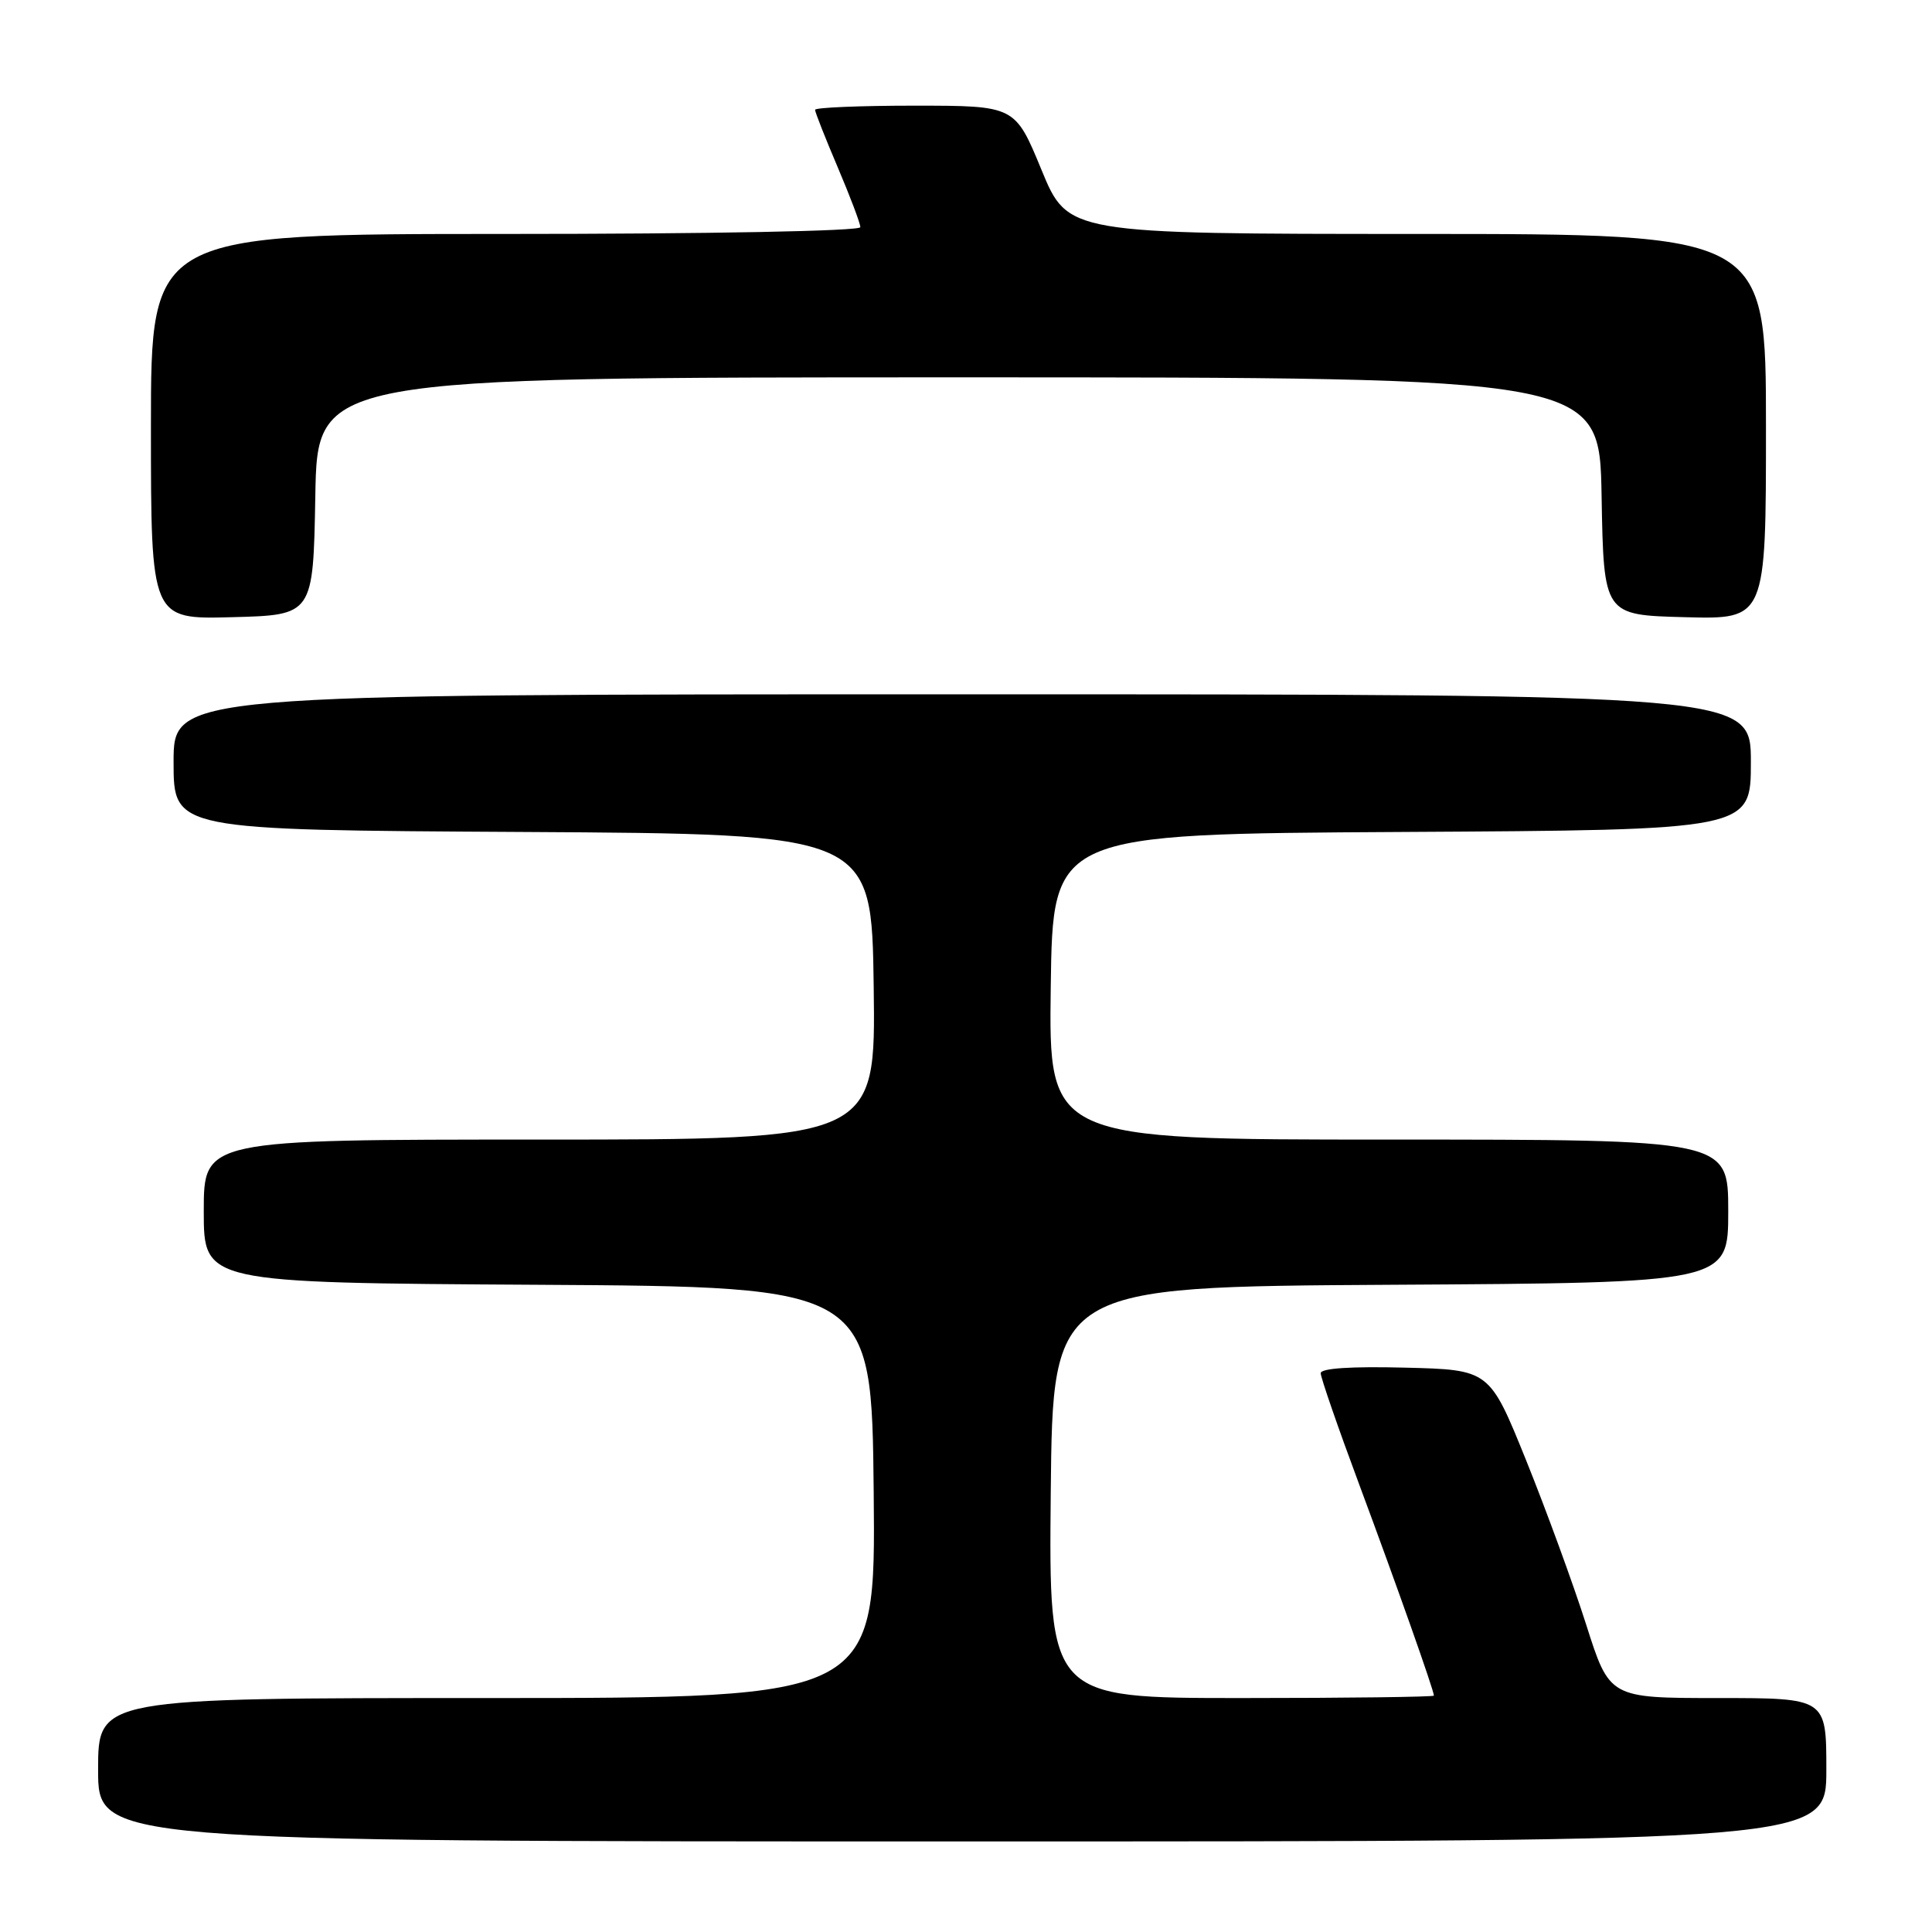 <?xml version="1.0" encoding="UTF-8" standalone="no"?>
<!DOCTYPE svg PUBLIC "-//W3C//DTD SVG 1.1//EN" "http://www.w3.org/Graphics/SVG/1.1/DTD/svg11.dtd" >
<svg xmlns="http://www.w3.org/2000/svg" xmlns:xlink="http://www.w3.org/1999/xlink" version="1.1" viewBox="0 0 256 256">
 <g >
 <path fill="currentColor"
d=" M 242.00 234.50 C 242.00 225.00 242.00 225.00 227.63 225.00 C 213.27 225.00 213.27 225.00 210.17 215.25 C 208.46 209.89 204.88 200.10 202.22 193.50 C 197.37 181.50 197.37 181.50 186.19 181.22 C 179.00 181.04 175.00 181.30 175.00 181.96 C 175.00 182.53 177.30 189.18 180.12 196.75 C 185.03 209.94 190.00 223.99 190.00 224.68 C 190.00 224.85 178.52 225.00 164.48 225.00 C 138.97 225.00 138.97 225.00 139.23 197.75 C 139.50 170.50 139.50 170.50 184.25 170.24 C 229.00 169.98 229.00 169.98 229.00 160.49 C 229.00 151.00 229.00 151.00 183.98 151.00 C 138.96 151.00 138.96 151.00 139.23 130.75 C 139.50 110.50 139.50 110.50 185.75 110.24 C 232.00 109.98 232.00 109.98 232.00 100.99 C 232.00 92.00 232.00 92.00 127.50 92.00 C 23.00 92.00 23.00 92.00 23.00 100.99 C 23.00 109.98 23.00 109.98 69.25 110.24 C 115.50 110.50 115.50 110.50 115.77 130.75 C 116.04 151.00 116.04 151.00 71.52 151.00 C 27.00 151.00 27.00 151.00 27.00 160.49 C 27.00 169.98 27.00 169.98 71.25 170.24 C 115.50 170.50 115.50 170.50 115.77 197.75 C 116.03 225.00 116.03 225.00 64.52 225.00 C 13.00 225.00 13.00 225.00 13.00 234.50 C 13.00 244.00 13.00 244.00 127.50 244.00 C 242.00 244.00 242.00 244.00 242.00 234.50 Z  M 41.78 65.75 C 42.05 50.00 42.05 50.00 127.00 50.00 C 211.95 50.00 211.95 50.00 212.22 65.75 C 212.50 81.50 212.50 81.50 223.25 81.78 C 234.00 82.07 234.00 82.07 234.00 56.53 C 234.00 31.00 234.00 31.00 187.75 31.00 C 141.50 30.99 141.50 30.99 138.00 22.50 C 134.50 14.01 134.50 14.01 121.25 14.00 C 113.96 14.00 108.00 14.25 108.00 14.55 C 108.00 14.86 109.35 18.28 111.00 22.16 C 112.65 26.04 114.00 29.61 114.00 30.10 C 114.00 30.62 94.00 31.00 67.00 31.00 C 20.00 31.00 20.00 31.00 20.00 56.53 C 20.00 82.07 20.00 82.07 30.75 81.78 C 41.50 81.50 41.50 81.50 41.78 65.75 Z "/>
</g>
</svg>